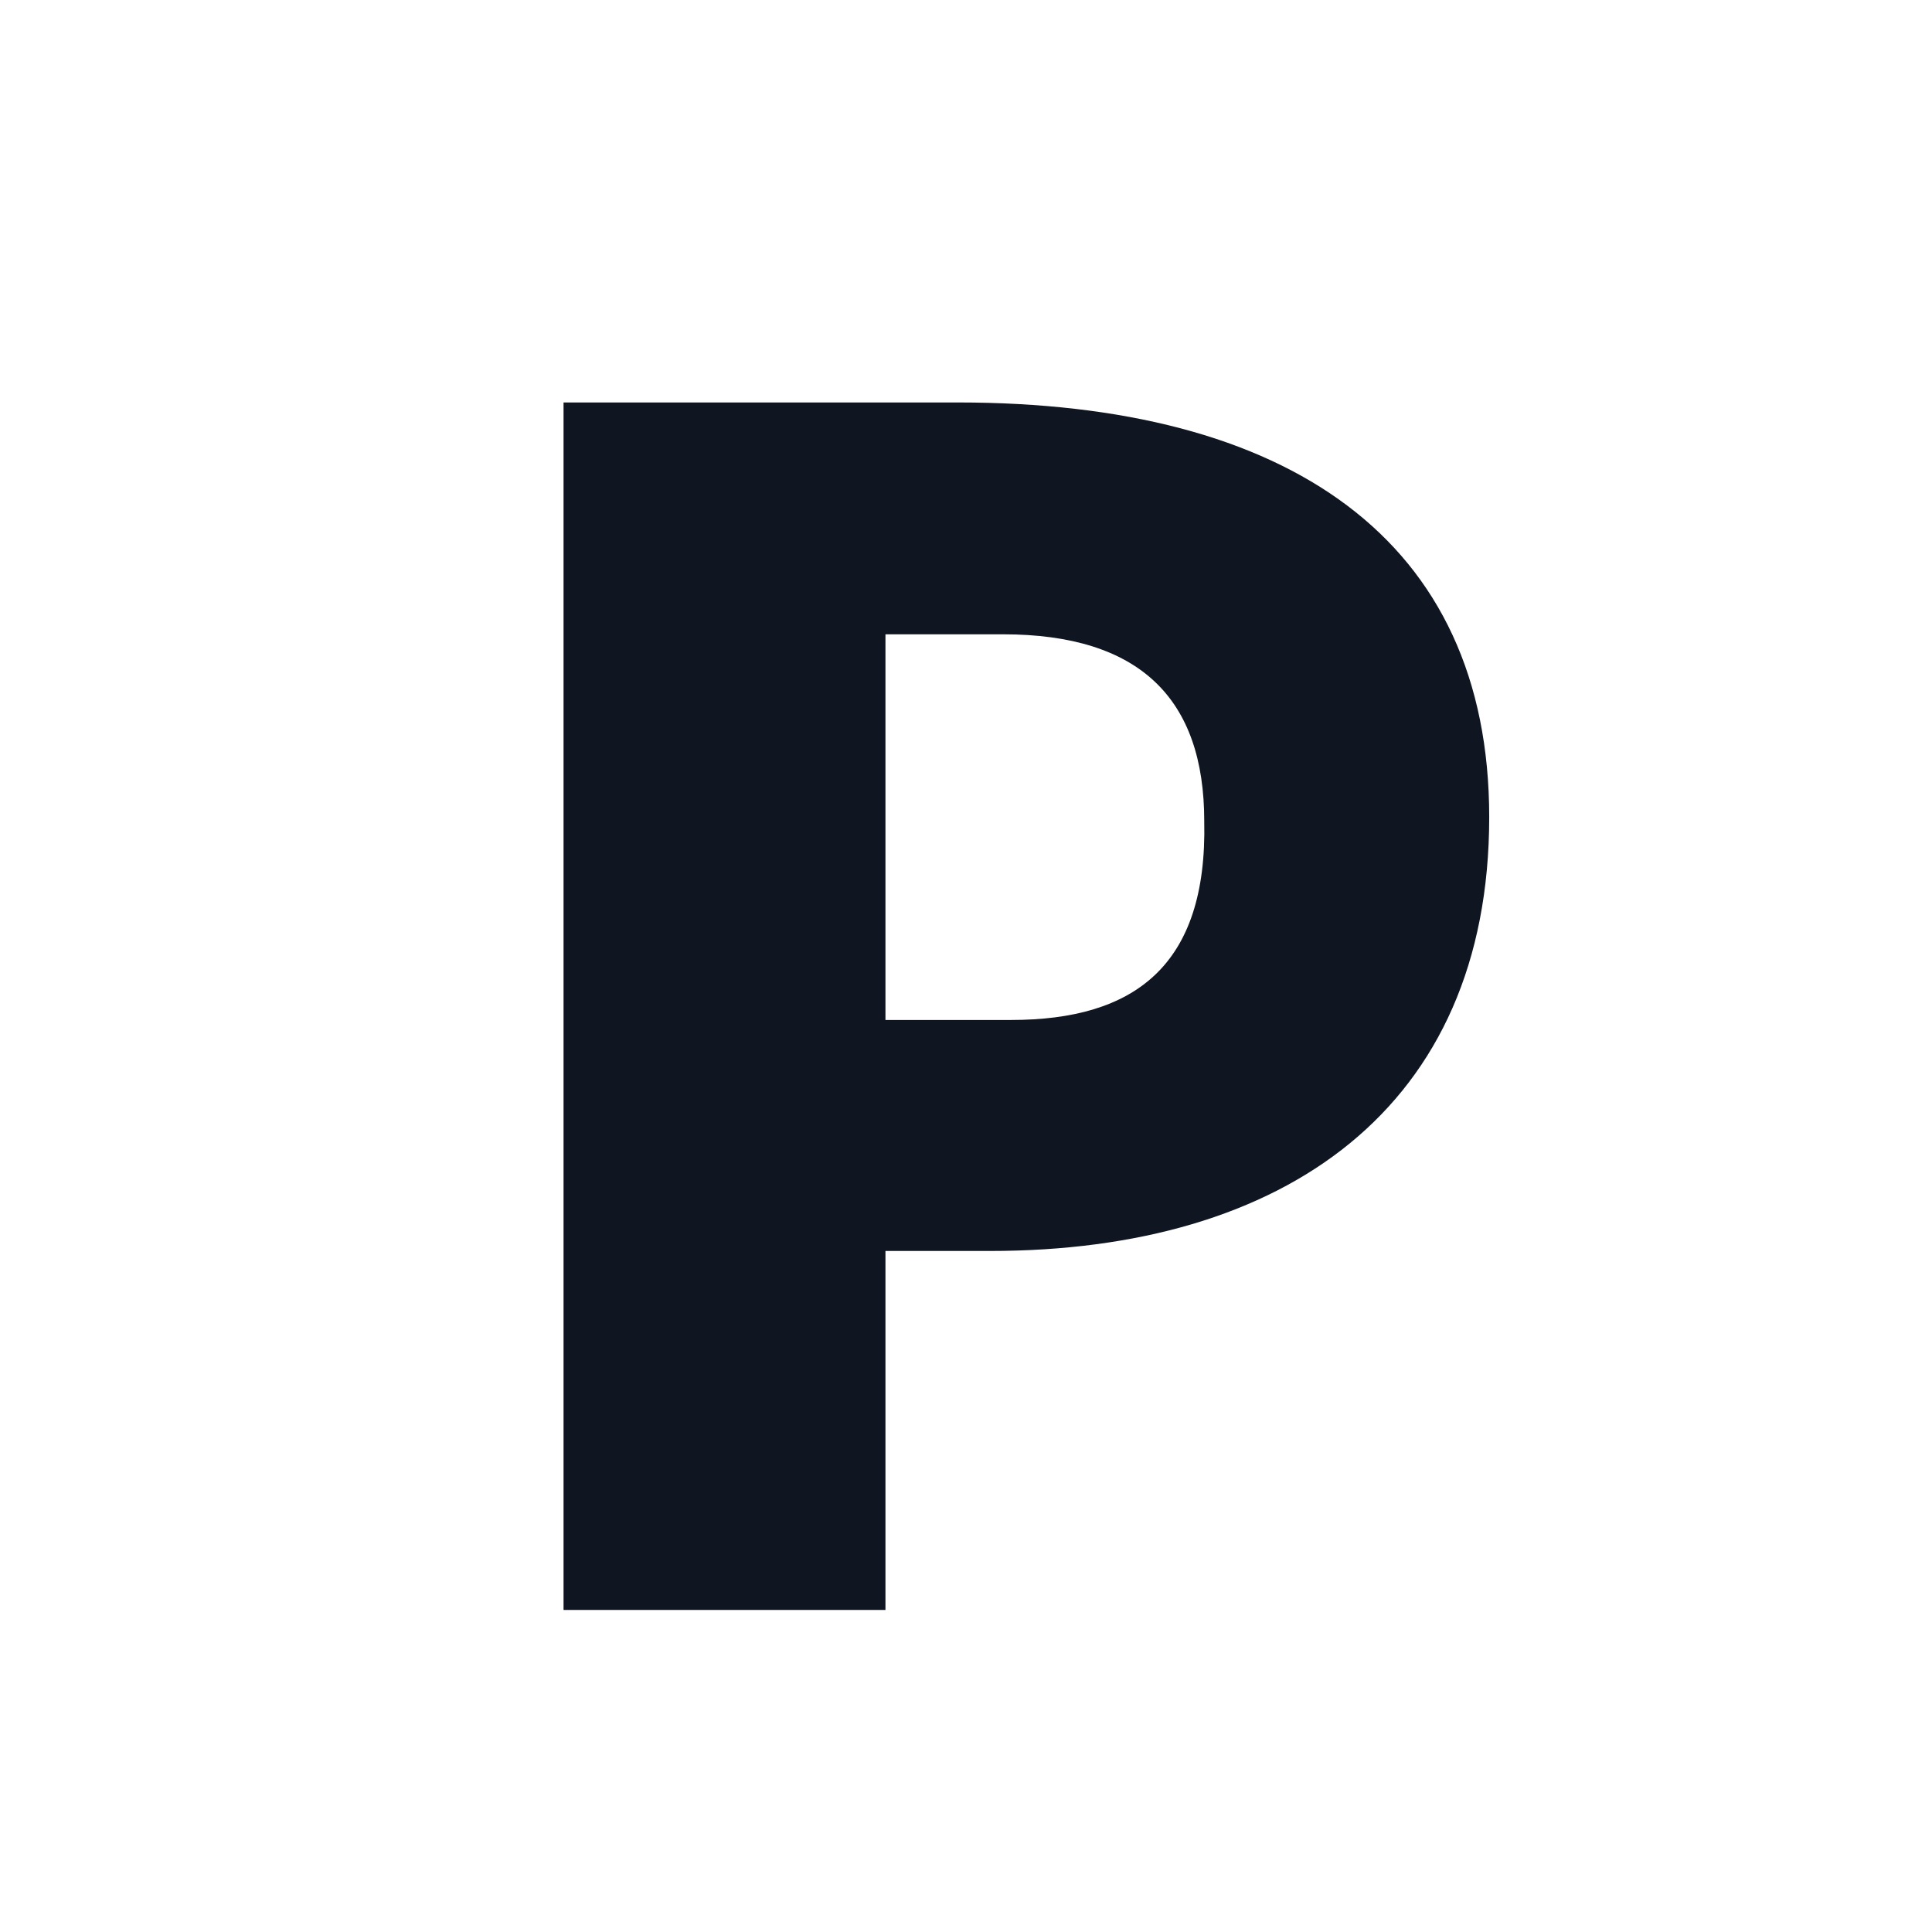 <svg width="16" height="16" viewBox="0 0 16 16" fill="none" xmlns="http://www.w3.org/2000/svg">
<path d="M7.933 3.333H4.667V13.333H7.333V10.36H8.2C10.633 10.36 12.333 9.18 12.333 6.767C12.333 4.467 10.666 3.333 7.933 3.333ZM8.373 8.447H7.333V5.253H8.306C9.44 5.253 9.973 5.787 9.973 6.8C10 8 9.393 8.447 8.373 8.447Z" fill="#0F1621"/>
</svg>
